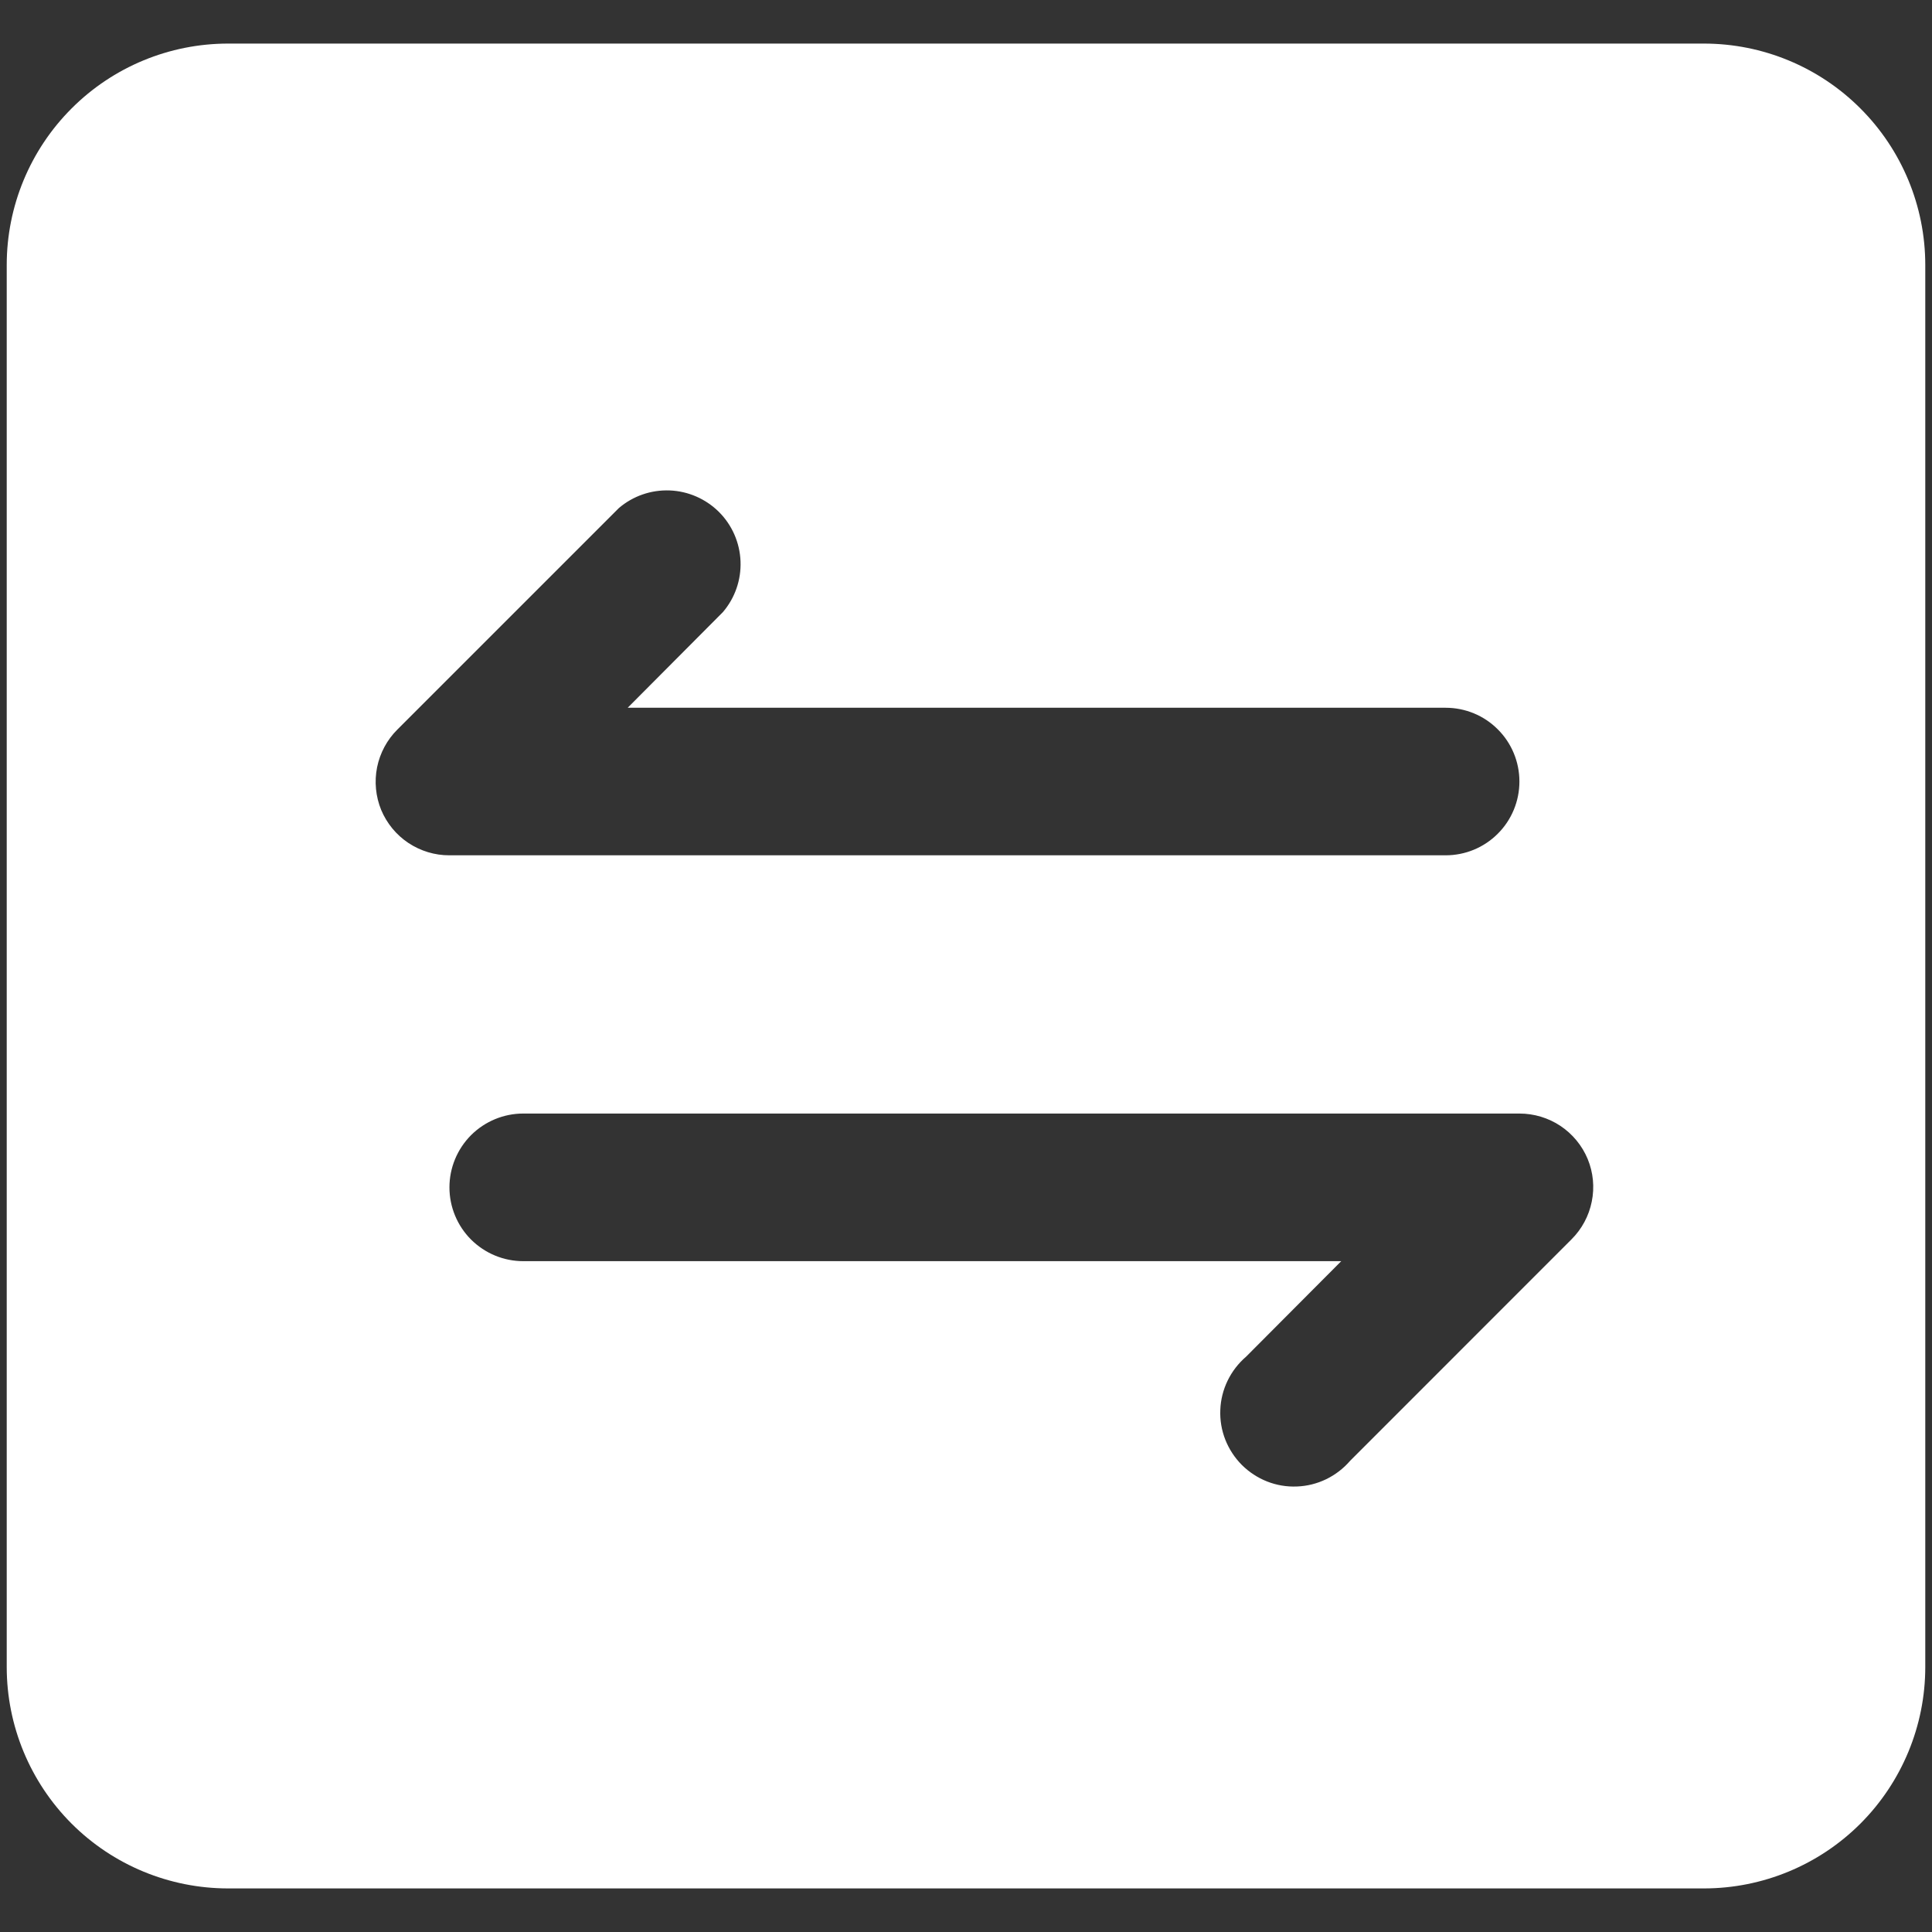 <svg width="27" height="27" viewBox="0 0 27 27" fill="none" xmlns="http://www.w3.org/2000/svg">
<rect x="0" y="0" width="27" height="27" fill="#333333" stroke="none"/>
<path d="M23.812 0.609H3.188C2.367 0.609 1.58 0.935 1 1.516C0.42 2.096 0.094 2.883 0.094 3.703V23.297C0.094 24.117 0.42 24.904 1 25.485C1.58 26.065 2.367 26.391 3.188 26.391H23.812C24.633 26.391 25.42 26.065 26 25.485C26.58 24.904 26.906 24.117 26.906 23.297V3.703C26.906 2.883 26.58 2.096 26 1.516C25.42 0.935 24.633 0.609 23.812 0.609ZM5.327 11.319C5.25 11.13 5.23 10.922 5.27 10.722C5.311 10.522 5.409 10.339 5.554 10.195L8.648 7.101C8.845 6.932 9.099 6.844 9.359 6.854C9.618 6.864 9.864 6.972 10.048 7.155C10.232 7.339 10.339 7.585 10.349 7.845C10.359 8.104 10.271 8.358 10.102 8.555L8.772 9.891H20.203C20.477 9.891 20.739 9.999 20.932 10.193C21.126 10.386 21.234 10.648 21.234 10.922C21.234 11.195 21.126 11.458 20.932 11.651C20.739 11.845 20.477 11.953 20.203 11.953H6.281C6.077 11.954 5.878 11.893 5.708 11.781C5.538 11.668 5.406 11.507 5.327 11.319ZM21.961 17.321L18.868 20.415C18.775 20.523 18.661 20.61 18.534 20.672C18.406 20.734 18.266 20.769 18.124 20.774C17.982 20.78 17.84 20.756 17.708 20.704C17.576 20.652 17.456 20.573 17.355 20.473C17.255 20.372 17.176 20.252 17.124 20.12C17.072 19.988 17.048 19.846 17.054 19.704C17.059 19.562 17.094 19.423 17.156 19.295C17.218 19.167 17.306 19.053 17.414 18.96L18.744 17.625H7.312C7.039 17.625 6.777 17.516 6.583 17.323C6.39 17.13 6.281 16.867 6.281 16.594C6.281 16.32 6.39 16.058 6.583 15.864C6.777 15.671 7.039 15.562 7.312 15.562H21.234C21.438 15.562 21.638 15.622 21.808 15.735C21.977 15.848 22.11 16.009 22.188 16.197C22.266 16.386 22.286 16.593 22.245 16.793C22.205 16.993 22.106 17.177 21.961 17.321Z" fill="white"/>
</svg>
